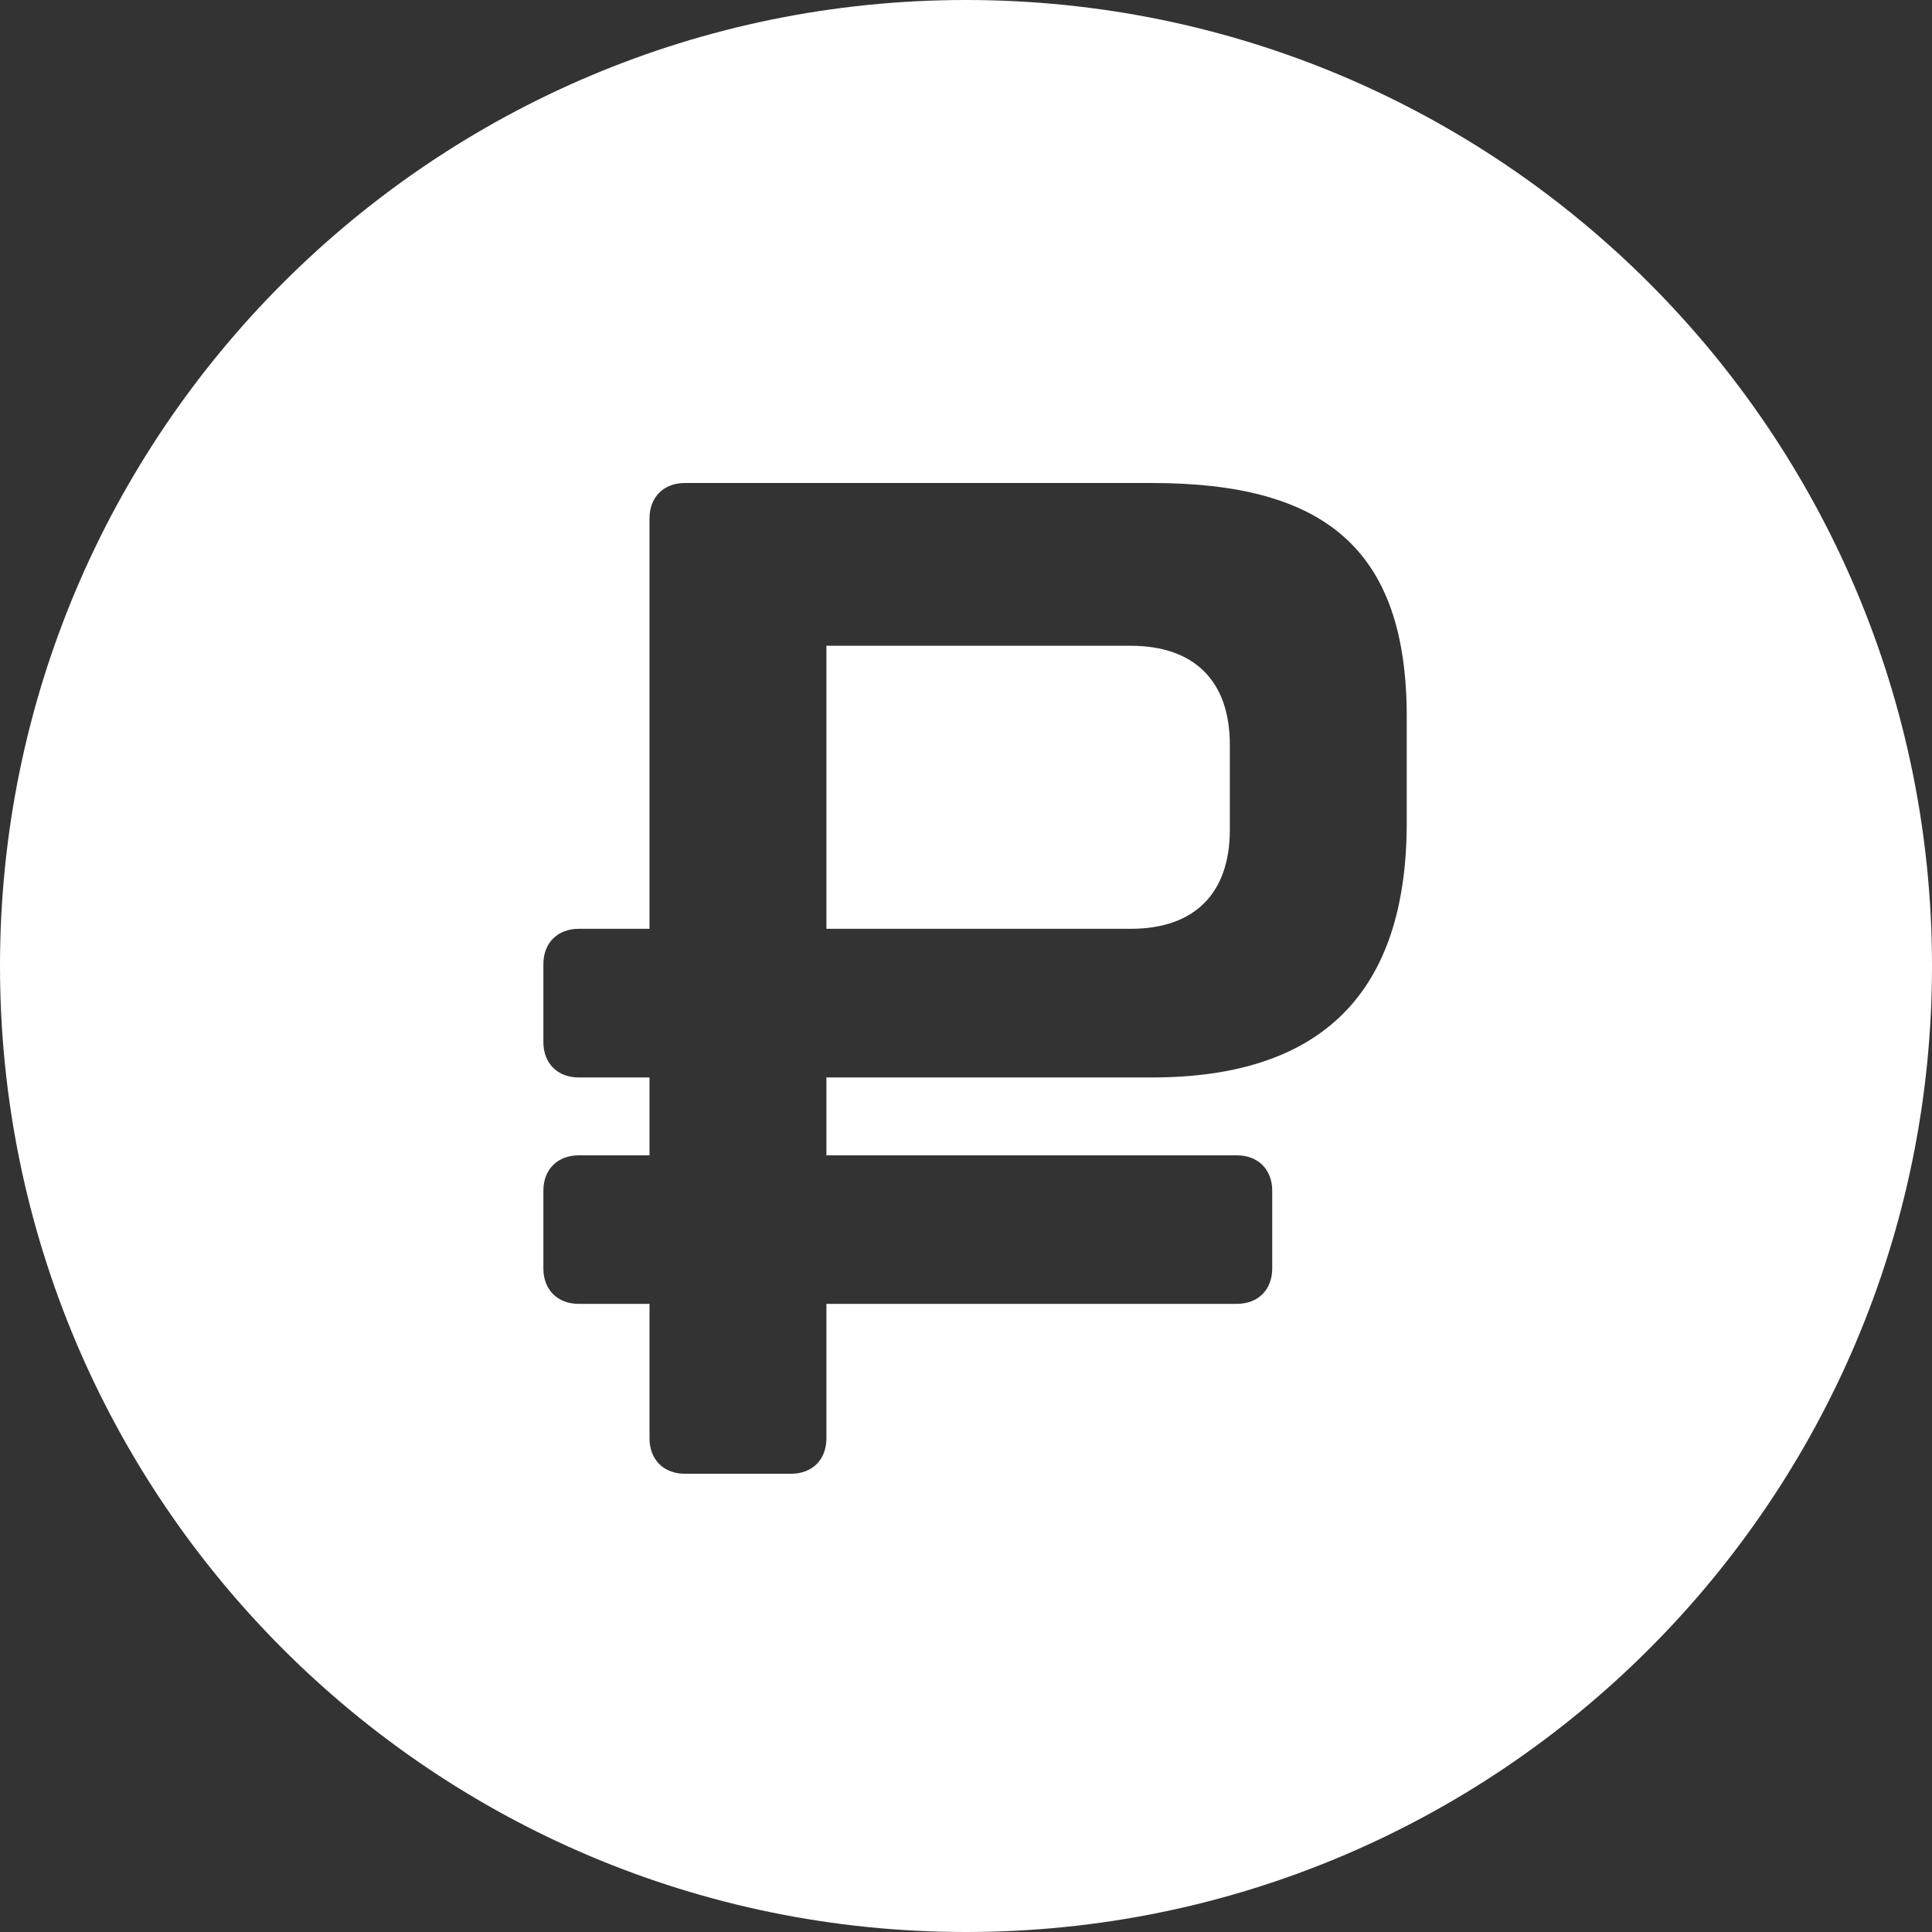 <svg xmlns="http://www.w3.org/2000/svg" width="16" height="16" viewBox="0 0 16 16">
  <rect x="0" y="0" width="16" height="16" fill="#333333" stroke="none"/>
  <path fill="#FFF" fill-rule="evenodd" d="M8,16 C12.418,16 16,12.418 16,8 C16,3.582 12.418,0 8,0 C3.582,0 0,3.582 0,8 C0,12.418 3.582,16 8,16 Z M10.243,10.798 L6.844,10.798 L6.844,11.912 C6.844,12.088 6.727,12.205 6.551,12.205 L5.672,12.205 C5.496,12.205 5.379,12.088 5.379,11.912 L5.379,10.798 L4.793,10.798 C4.617,10.798 4.5,10.681 4.5,10.505 L4.5,9.861 C4.5,9.685 4.617,9.568 4.793,9.568 L5.379,9.568 L5.379,8.923 L4.793,8.923 C4.617,8.923 4.5,8.806 4.5,8.63 L4.5,7.985 C4.5,7.809 4.617,7.692 4.793,7.692 L5.379,7.692 L5.379,4.293 C5.379,4.117 5.496,4 5.672,4 L9.54,4 C10.947,4 11.65,4.527 11.65,5.934 L11.65,6.813 C11.65,8.22 10.947,8.923 9.54,8.923 L6.844,8.923 L6.844,9.568 L10.243,9.568 C10.419,9.568 10.536,9.685 10.536,9.861 L10.536,10.505 C10.536,10.681 10.419,10.798 10.243,10.798 Z M9.364,5.348 L6.844,5.348 L6.844,7.692 L9.364,7.692 C9.892,7.692 10.185,7.399 10.185,6.872 L10.185,6.168 C10.185,5.641 9.892,5.348 9.364,5.348 Z"/>
</svg>
